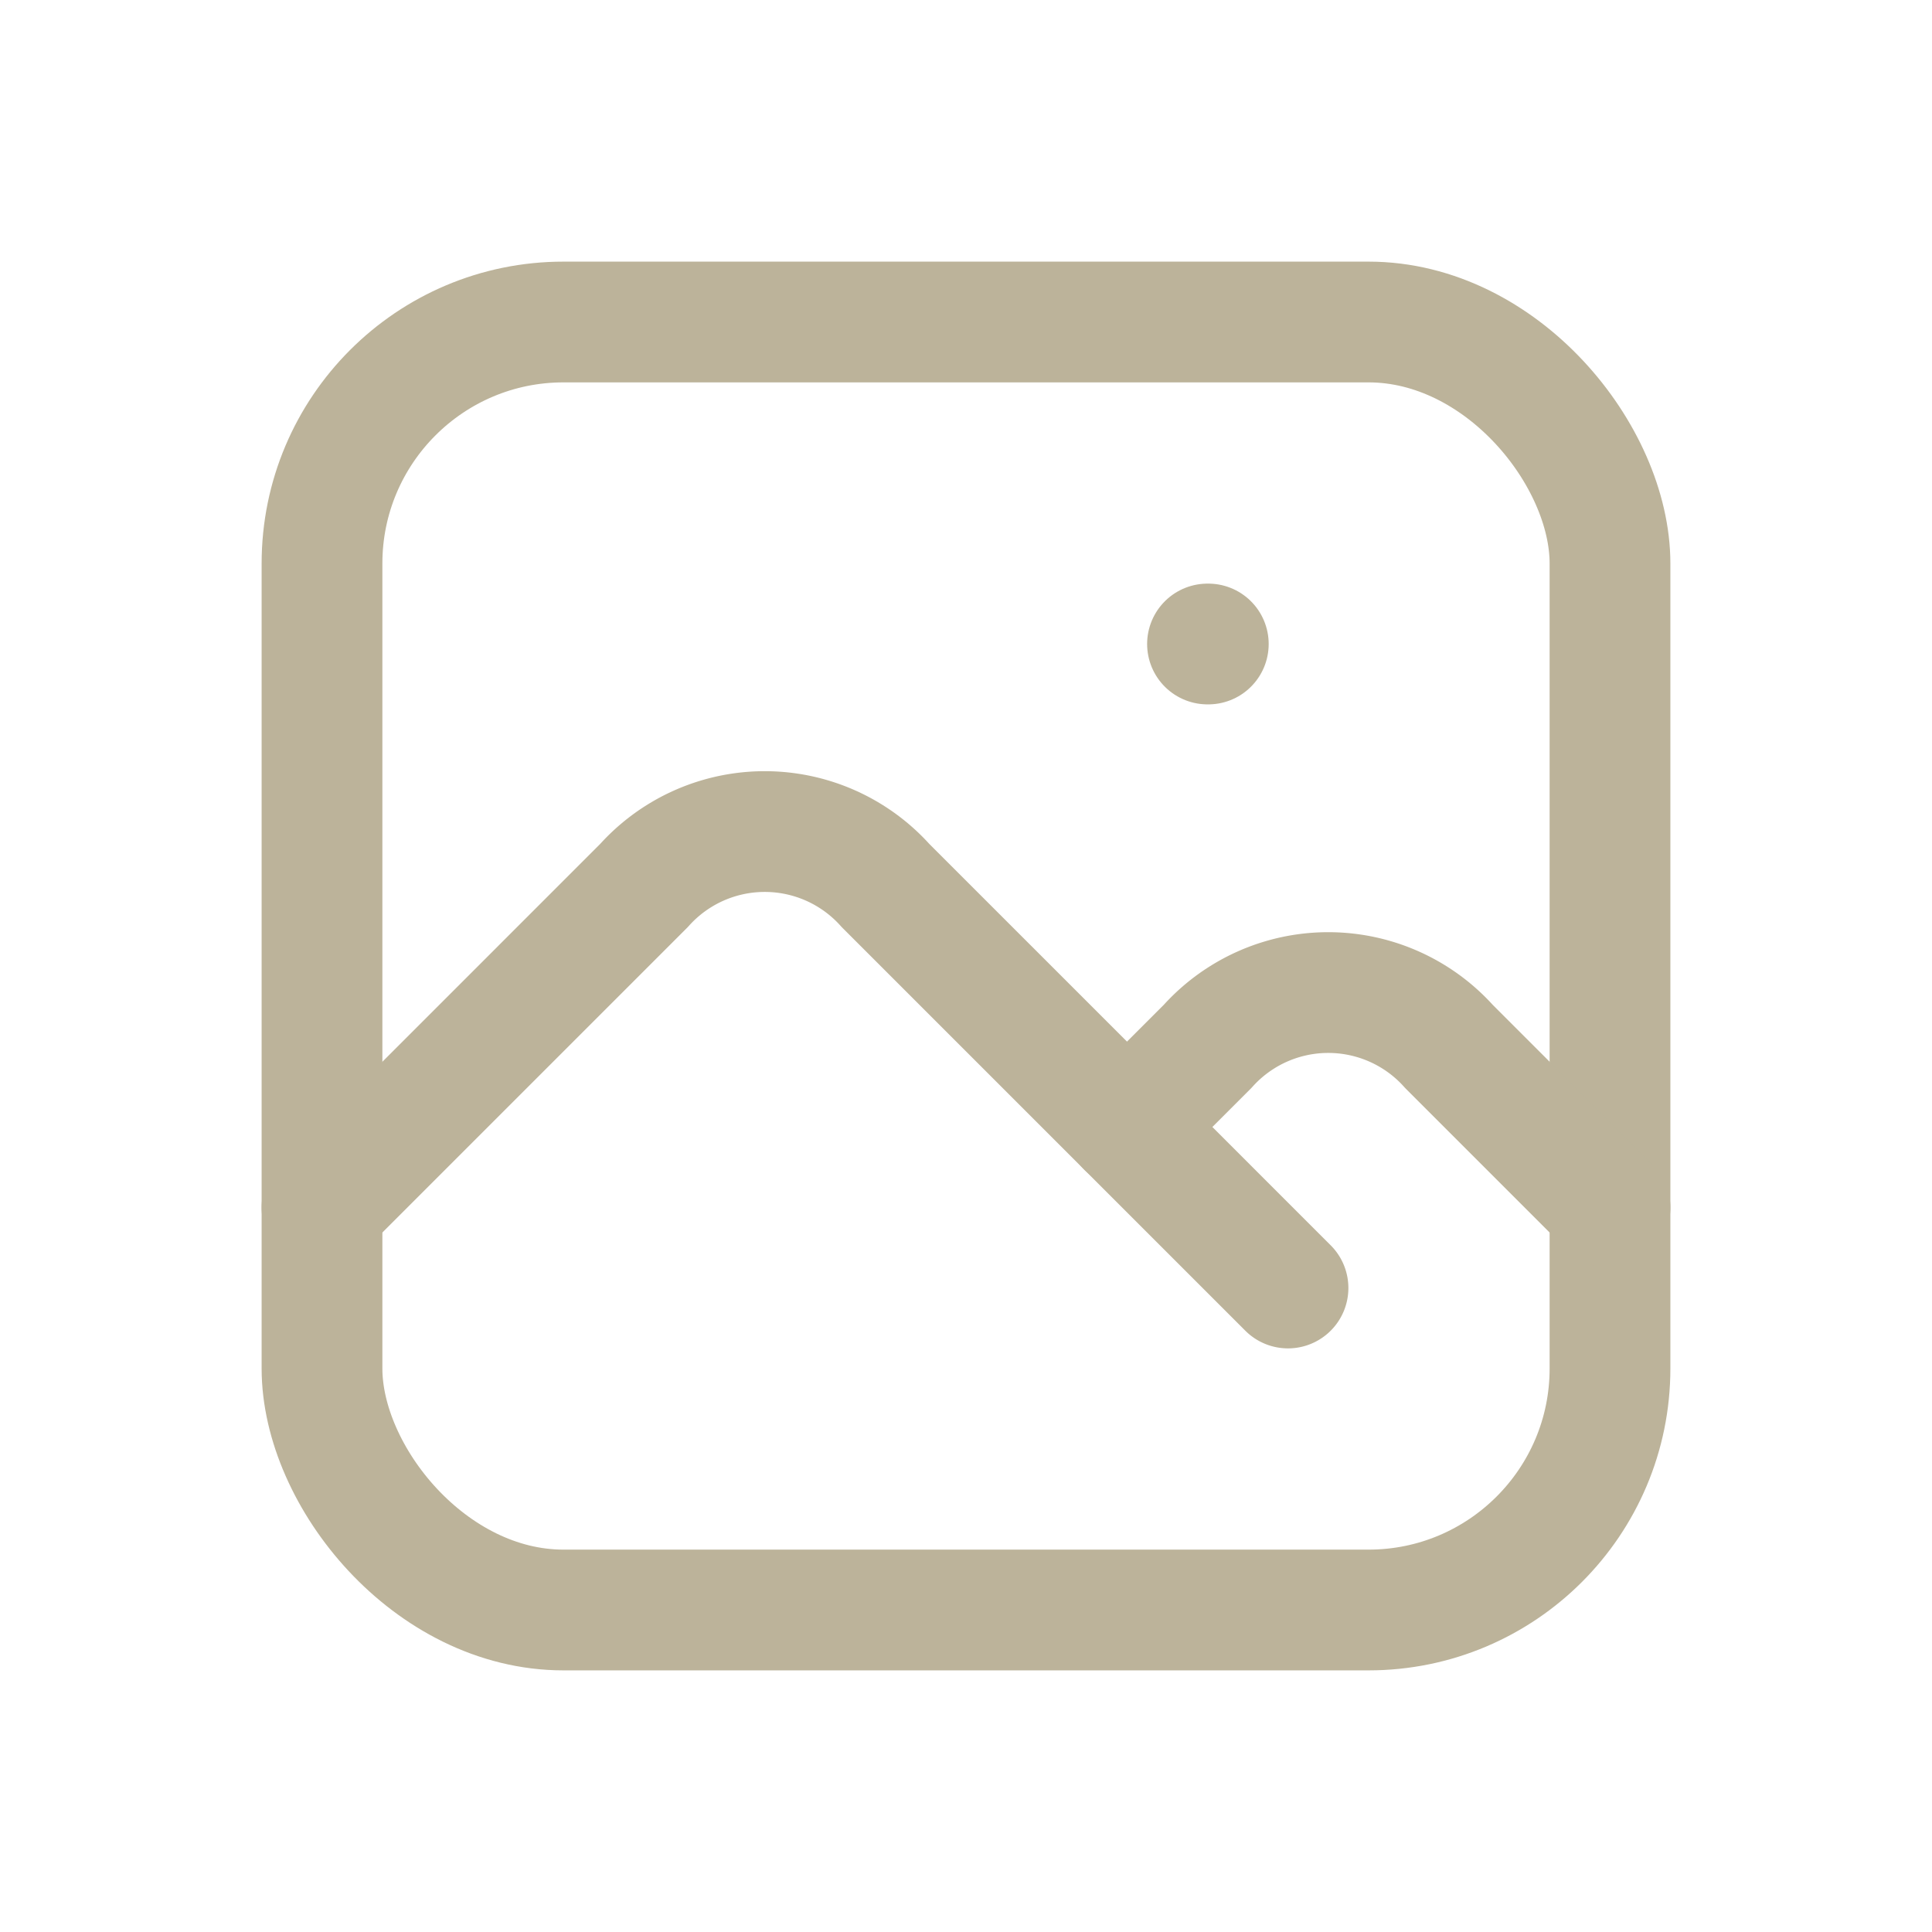 <svg id="Group_538" data-name="Group 538" xmlns="http://www.w3.org/2000/svg" width="24" height="24" viewBox="0 0 24 24">
  <path id="Path_409" data-name="Path 409" d="M0,0H24V24H0Z" fill="none"/>
  <line id="Line_101" data-name="Line 101" x2="0.01" transform="translate(15 8)" fill="none" stroke="#bcb39a" stroke-linecap="round" stroke-linejoin="round" stroke-width="1.5"/>
  <rect id="Rectangle_204" data-name="Rectangle 204" width="16" height="16" rx="3" transform="translate(4 4)" fill="none" stroke="#bcb39a" stroke-linecap="round" stroke-linejoin="round" stroke-width="1.5"/>
  <path id="Path_410" data-name="Path 410" d="M4,15l4-4a2.014,2.014,0,0,1,3,0l5,5" fill="none" stroke="#bcb39a" stroke-linecap="round" stroke-linejoin="round" stroke-width="1.5"/>
  <path id="Path_411" data-name="Path 411" d="M14,14l1-1a2.014,2.014,0,0,1,3,0l2,2" fill="none" stroke="#bcb39a" stroke-linecap="round" stroke-linejoin="round" stroke-width="1.5"/>
</svg>

